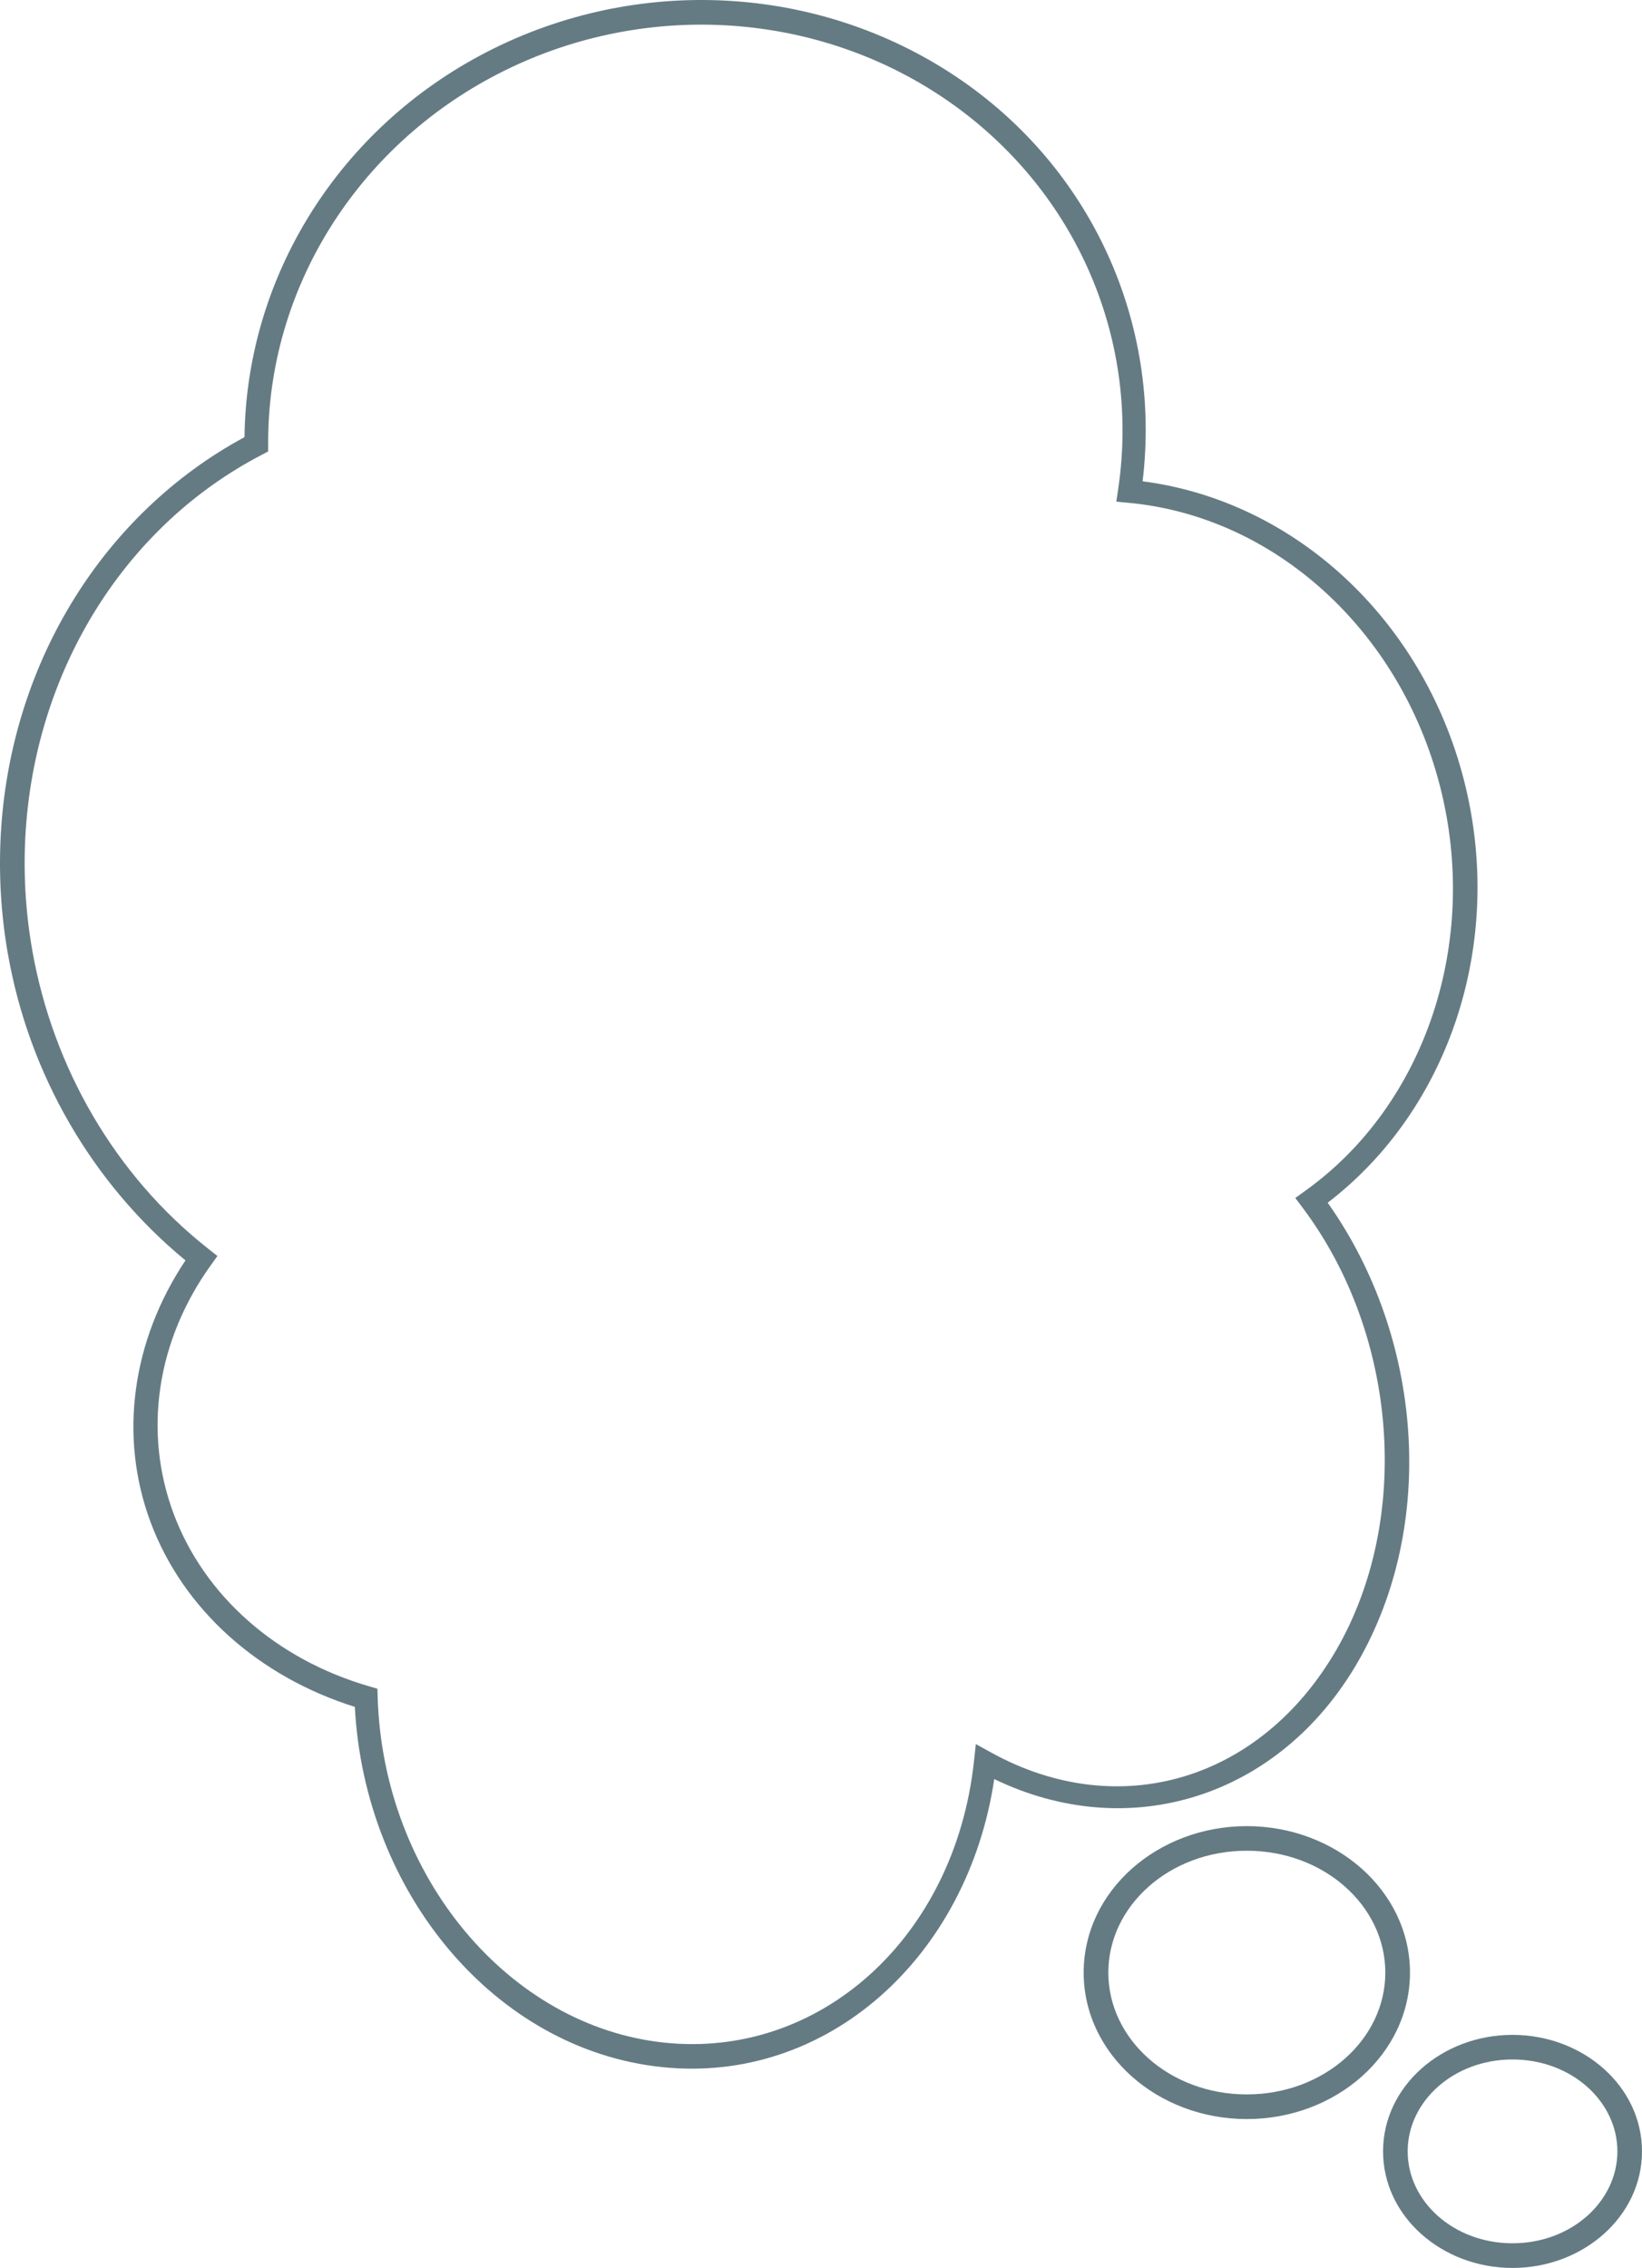 <?xml version="1.0" encoding="UTF-8" standalone="no"?>
<!-- Created with Inkscape (http://www.inkscape.org/) -->

<svg
   width="53.318mm"
   height="73.641mm"
   viewBox="0 0 53.318 73.641"
   version="1.1"
   id="svg3835"
   inkscape:version="1.3 (0e150ed6c4, 2023-07-21)"
   sodipodi:docname="bubble_think.svg"
   xmlns:inkscape="http://www.inkscape.org/namespaces/inkscape"
   xmlns:sodipodi="http://sodipodi.sourceforge.net/DTD/sodipodi-0.dtd"
   xmlns="http://www.w3.org/2000/svg"
   xmlns:svg="http://www.w3.org/2000/svg">
  <sodipodi:namedview
     id="namedview3837"
     pagecolor="#ffffff"
     bordercolor="#666666"
     borderopacity="1.0"
     inkscape:pageshadow="2"
     inkscape:pageopacity="0.0"
     inkscape:pagecheckerboard="0"
     inkscape:document-units="mm"
     showgrid="false"
     inkscape:zoom="0.95914439"
     inkscape:cx="46.916815"
     inkscape:cy="254.3934"
     inkscape:window-width="956"
     inkscape:window-height="1048"
     inkscape:window-x="960"
     inkscape:window-y="126"
     inkscape:window-maximized="1"
     inkscape:current-layer="layer1"
     fit-margin-top="0"
     fit-margin-left="0"
     fit-margin-right="0"
     fit-margin-bottom="0"
     inkscape:showpageshadow="2"
     inkscape:deskcolor="#d1d1d1" />
  <defs
     id="defs3832" />
  <g
     inkscape:label="Layer 1"
     inkscape:groupmode="layer"
     id="layer1"
     transform="translate(-37.581,-74.429)">
    <path
       style="color:#000000;fill:#657b83;fill-opacity:1;-inkscape-stroke:none"
       d="m 37.837,105.407 c -0.234,-1.338 -0.311,-2.715 -0.217,-4.099 0.37,-5.455 3.363,-10.233 7.9,-12.685 0.064,-5.224 3.073,-10.039 7.876,-12.51 4.874,-2.508 10.755,-2.197 15.242,0.813 4.383,2.94 6.667,7.987 6.045,13.131 4.926,0.636 9.089,4.465 10.432,9.693 1.344,5.234 -0.44,10.678 -4.422,13.732 3.102,4.375 3.548,10.478 0.969,14.929 -2.548,4.397 -7.429,5.9 -11.796,3.785 -0.869,5.807 -5.446,9.915 -10.796,9.352 -5.413,-0.569 -9.65,-5.655 -9.967,-11.696 -3.119,-0.98 -5.566,-3.153 -6.628,-5.985 -1.05,-2.802 -0.605,-5.913 1.128,-8.512 -3.034,-2.5 -5.082,-6.051 -5.765,-9.95 z m 0.789,-0.137 c 0.671,3.826 2.693,7.325 5.715,9.705 l 0.3,0.237 -0.223,0.311 c -1.758,2.455 -2.19,5.415 -1.196,8.065 0.994,2.651 3.317,4.715 6.336,5.593 l 0.279,0.082 0.008,0.29 c 0.181,5.809 4.266,10.671 9.308,11.201 5.042,0.53 9.417,-3.398 10.05,-9.1 l 0.065,-0.594 0.524,0.289 c 4.132,2.264 8.725,0.893 11.177,-3.339 2.452,-4.232 2.009,-10.231 -1.083,-14.356 l -0.245,-0.326 0.333,-0.24 c 3.895,-2.796 5.664,-8.077 4.364,-13.138 -1.3,-5.061 -5.367,-8.744 -10.089,-9.192 l -0.42,-0.04 0.062,-0.417 c 0.735,-4.965 -1.46,-9.867 -5.699,-12.711 -4.239,-2.844 -9.813,-3.141 -14.431,-0.766 -4.618,2.376 -7.495,7.016 -7.472,12.021 l -6.26e-4,0.244 -0.215,0.113 c -4.388,2.281 -7.297,6.887 -7.655,12.161 -0.089,1.319 -0.016,2.631 0.208,3.906 z"
       id="path6280" />
    <path
       style="color:#000000;fill:#657b83;fill-opacity:1;-inkscape-stroke:none"
       d="m 78.066,133.724 c -2.897,0 -5.297,2.107 -5.297,4.756 0,2.649 2.4,4.756 5.297,4.756 2.897,0 5.299,-2.107 5.299,-4.756 0,-2.649 -2.402,-4.756 -5.299,-4.756 z m 0,0.799 c 2.512,0 4.498,1.794 4.498,3.957 0,2.163 -1.986,3.955 -4.498,3.955 -2.512,0 -4.496,-1.792 -4.496,-3.955 0,-2.163 1.984,-3.957 4.496,-3.957 z"
       id="path6930" />
    <path
       style="color:#000000;fill:#657b83;fill-opacity:1;-inkscape-stroke:none"
       d="m 86.694,140.502 c -2.294,0 -4.203,1.671 -4.203,3.783 0,2.112 1.909,3.785 4.203,3.785 2.294,0 4.205,-1.673 4.205,-3.785 0,-2.112 -1.911,-3.783 -4.205,-3.783 z m 0,0.799 c 1.909,0 3.406,1.358 3.406,2.984 0,1.626 -1.497,2.984 -3.406,2.984 -1.909,0 -3.404,-1.358 -3.404,-2.984 0,-1.626 1.495,-2.984 3.404,-2.984 z"
       id="ellipse7012" />
  </g>
</svg>
